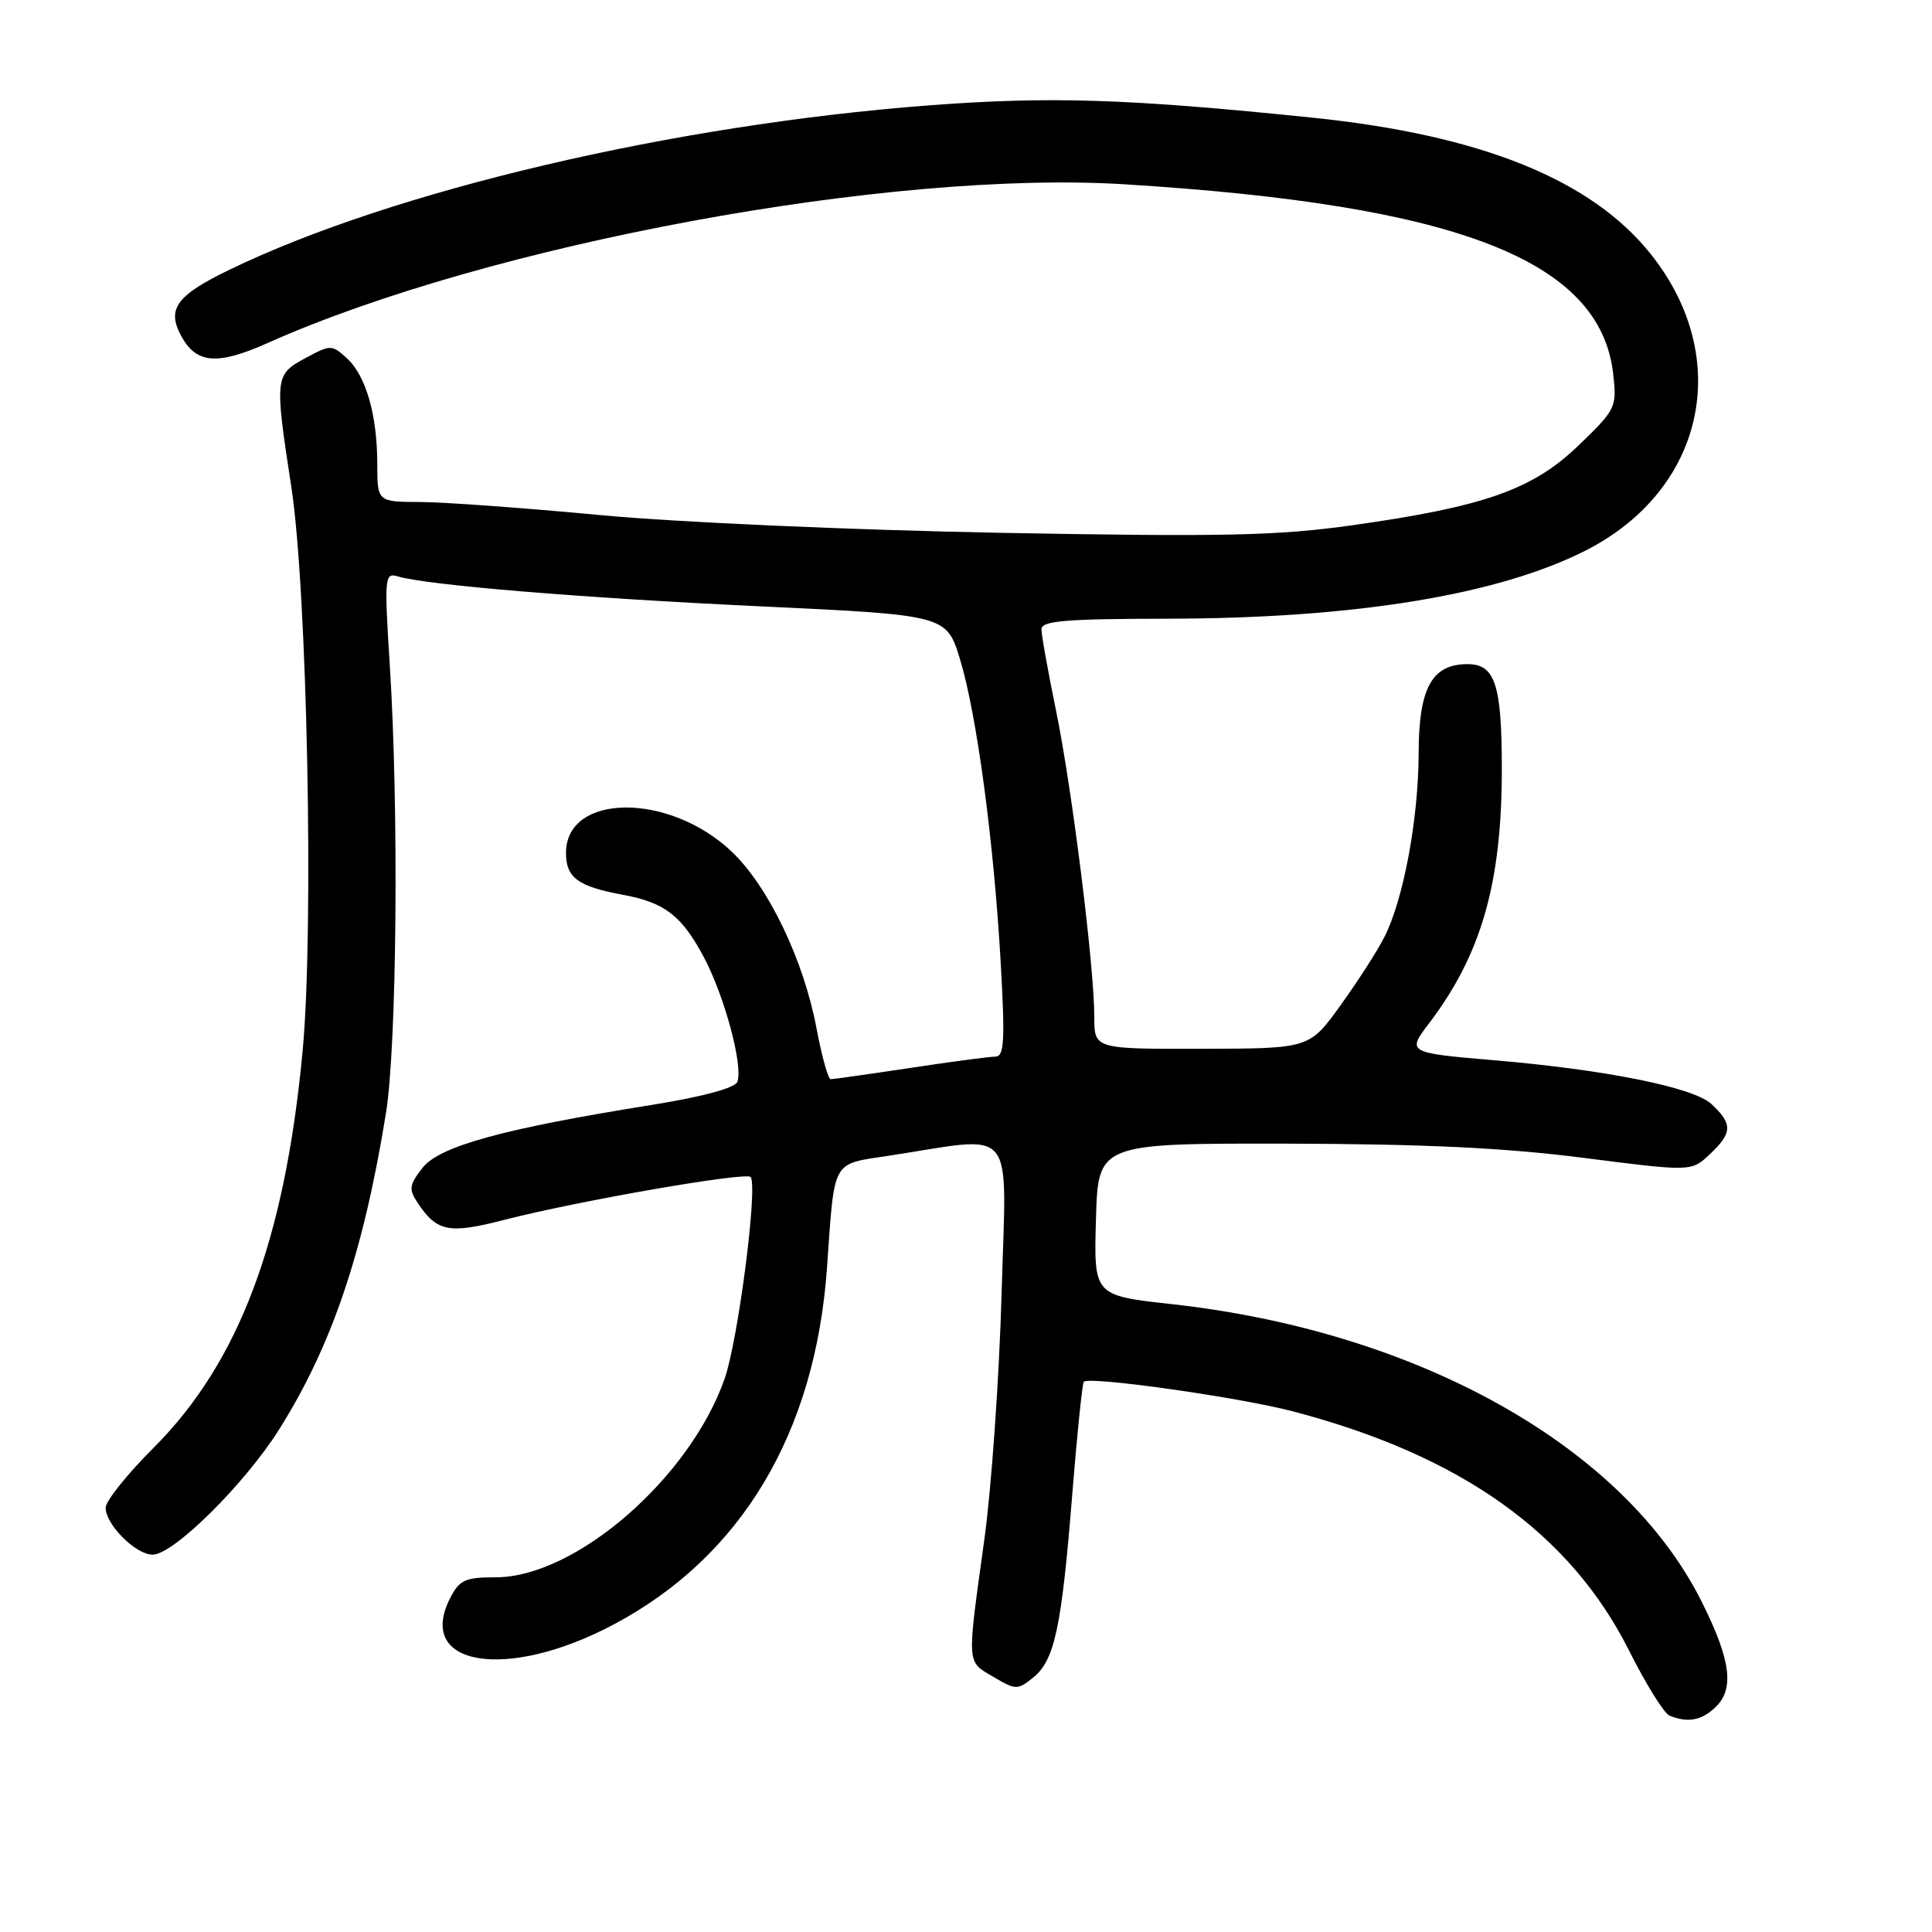 <?xml version="1.0" encoding="UTF-8" standalone="no"?>
<!DOCTYPE svg PUBLIC "-//W3C//DTD SVG 1.1//EN" "http://www.w3.org/Graphics/SVG/1.1/DTD/svg11.dtd" >
<svg xmlns="http://www.w3.org/2000/svg" xmlns:xlink="http://www.w3.org/1999/xlink" version="1.1" viewBox="0 0 256 256">
 <g >
 <path fill="currentColor"
d=" M 227.17 226.35 C 229.87 223.90 229.42 220.10 225.47 212.21 C 215.20 191.69 187.96 176.41 155.22 172.80 C 144.93 171.66 144.93 171.66 145.22 161.58 C 145.50 151.50 145.50 151.50 170.50 151.54 C 188.62 151.58 199.44 152.09 209.80 153.42 C 224.11 155.25 224.11 155.25 226.55 152.95 C 229.58 150.11 229.61 148.92 226.75 146.27 C 224.37 144.08 212.74 141.74 198.00 140.49 C 186.54 139.52 186.42 139.45 189.30 135.67 C 196.29 126.50 199.00 117.05 199.00 101.89 C 199.00 90.72 198.11 88.00 194.46 88.00 C 189.74 88.00 188.00 91.14 187.98 99.75 C 187.96 108.50 185.97 119.19 183.44 124.16 C 182.51 126.00 179.89 130.07 177.62 133.22 C 173.50 138.94 173.50 138.94 159.25 138.97 C 145.00 139.00 145.00 139.00 145.00 134.75 C 145.00 128.05 142.05 104.48 139.93 94.16 C 138.87 89.00 138.00 84.15 138.00 83.39 C 138.00 82.26 141.13 82.00 154.75 81.98 C 179.47 81.95 198.50 78.84 210.12 72.94 C 225.86 64.93 229.72 47.53 218.80 33.75 C 210.94 23.82 196.28 17.89 173.89 15.59 C 149.40 13.07 139.09 12.74 123.00 13.97 C 89.14 16.55 52.08 25.26 30.45 35.72 C 23.40 39.13 22.08 40.91 23.98 44.46 C 25.99 48.21 28.75 48.45 35.51 45.43 C 64.87 32.34 118.00 22.50 149.00 24.42 C 193.17 27.15 212.06 34.48 213.76 49.56 C 214.26 53.96 214.11 54.26 209.20 58.99 C 203.11 64.87 196.74 67.12 179.26 69.59 C 169.28 70.99 162.20 71.15 132.50 70.60 C 112.86 70.23 89.60 69.20 79.50 68.25 C 69.60 67.31 58.91 66.54 55.75 66.52 C 50.00 66.50 50.00 66.50 49.99 61.50 C 49.99 54.96 48.48 49.75 45.94 47.45 C 43.95 45.65 43.81 45.65 40.45 47.46 C 36.42 49.63 36.37 50.02 38.60 64.50 C 40.71 78.20 41.61 123.21 40.10 139.26 C 37.74 164.38 31.68 180.50 20.36 191.83 C 16.86 195.32 14.00 198.90 14.00 199.78 C 14.00 202.02 17.98 206.00 20.23 206.00 C 22.97 206.00 32.38 196.70 36.94 189.48 C 43.96 178.37 48.17 165.92 51.14 147.50 C 52.59 138.52 52.86 107.14 51.65 88.16 C 50.91 76.51 50.97 75.85 52.68 76.37 C 56.55 77.53 77.05 79.23 100.71 80.34 C 125.42 81.50 125.42 81.50 127.22 87.40 C 129.44 94.72 131.70 111.60 132.61 127.75 C 133.18 137.91 133.06 140.00 131.90 140.01 C 131.13 140.01 126.04 140.68 120.59 141.51 C 115.14 142.33 110.40 143.00 110.07 143.00 C 109.73 143.00 108.89 139.96 108.19 136.25 C 106.50 127.23 101.82 117.47 96.97 112.86 C 88.68 104.97 75.00 105.07 75.00 113.02 C 75.00 116.30 76.56 117.46 82.52 118.56 C 88.08 119.59 90.31 121.31 93.23 126.77 C 96.00 131.95 98.50 141.25 97.70 143.35 C 97.38 144.17 93.08 145.33 86.34 146.41 C 66.66 149.56 58.25 151.87 55.99 154.74 C 54.23 156.98 54.14 157.58 55.32 159.35 C 57.88 163.21 59.45 163.53 66.69 161.67 C 76.67 159.10 99.02 155.22 99.48 155.97 C 100.41 157.47 97.79 177.65 96.01 182.71 C 91.38 195.88 76.25 209.00 65.69 209.00 C 61.64 209.00 60.87 209.35 59.65 211.75 C 55.02 220.80 67.17 222.77 81.32 215.25 C 98.23 206.28 108.03 189.89 109.58 168.00 C 110.61 153.44 110.12 154.31 117.78 153.14 C 134.93 150.52 133.35 148.60 132.72 171.33 C 132.41 182.42 131.38 197.12 130.43 204.00 C 128.10 220.85 128.05 220.08 131.62 222.19 C 134.61 223.95 134.83 223.96 136.92 222.27 C 139.75 219.98 140.67 215.64 142.08 198.00 C 142.72 190.03 143.41 183.32 143.61 183.09 C 144.31 182.33 164.12 185.13 171.31 187.01 C 193.58 192.85 208.02 203.12 215.86 218.71 C 218.09 223.17 220.51 227.04 221.21 227.33 C 223.61 228.29 225.34 228.00 227.17 226.35 Z "/>
</g>
</svg>